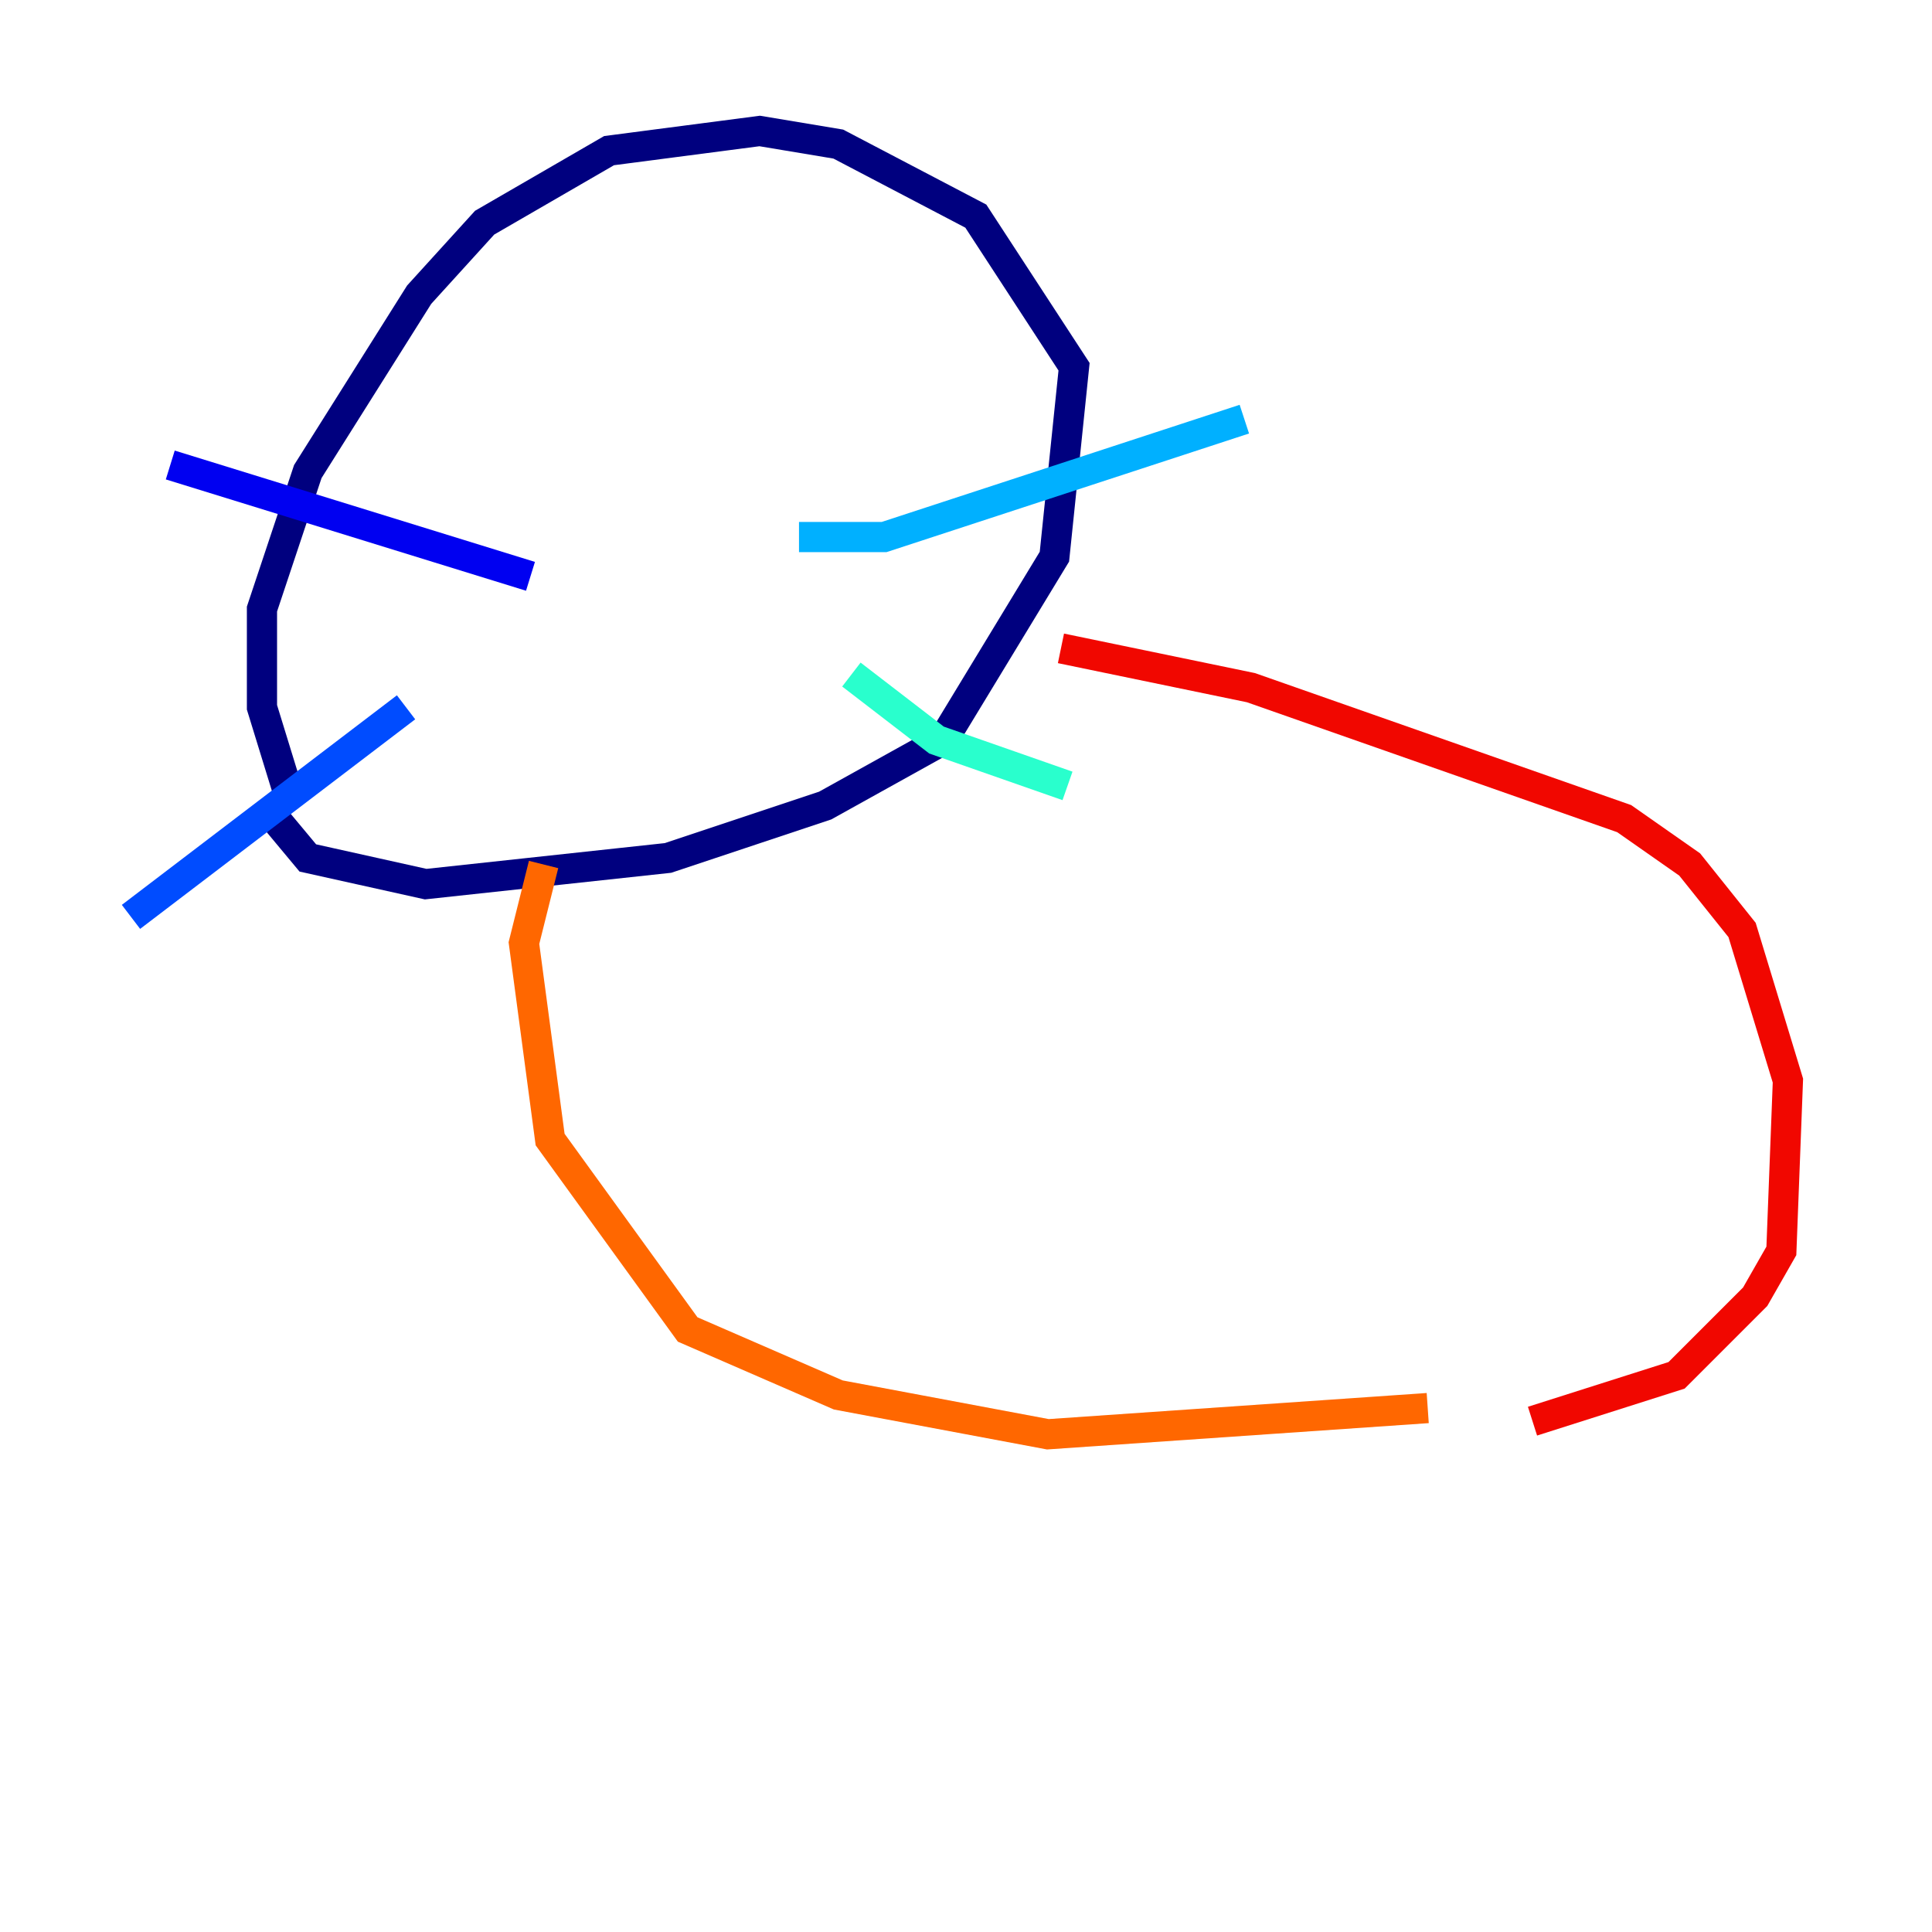 <?xml version="1.0" encoding="utf-8" ?>
<svg baseProfile="tiny" height="128" version="1.2" viewBox="0,0,128,128" width="128" xmlns="http://www.w3.org/2000/svg" xmlns:ev="http://www.w3.org/2001/xml-events" xmlns:xlink="http://www.w3.org/1999/xlink"><defs /><polyline fill="none" points="19.091,52.502 17.356,46.861 17.356,40.352 20.393,31.241 27.77,19.525 32.108,14.752 40.352,9.98 50.332,8.678 55.539,9.546 64.651,14.319 71.159,24.298 69.858,36.881 62.481,49.031 54.671,53.37 44.258,56.841 28.203,58.576 20.393,56.841 18.224,54.237" stroke="#00007f" stroke-width="2" /><polyline fill="none" points="11.281,30.807 35.146,38.183" stroke="#0000f1" stroke-width="2" /><polyline fill="none" points="8.678,60.746 26.902,46.861" stroke="#004cff" stroke-width="2" /><polyline fill="none" points="52.936,35.58 58.576,35.58 82.441,27.77" stroke="#00b0ff" stroke-width="2" /><polyline fill="none" points="56.407,44.691 62.047,49.031 70.725,52.068" stroke="#29ffcd" stroke-width="2" /><polyline fill="none" points="36.014,26.902 36.014,26.902" stroke="#7cff79" stroke-width="2" /><polyline fill="none" points="56.841,25.6 56.841,25.6" stroke="#cdff29" stroke-width="2" /><polyline fill="none" points="42.956,50.332 42.956,50.332" stroke="#ffc400" stroke-width="2" /><polyline fill="none" points="36.014,57.275 34.712,62.481 36.447,75.498 45.559,88.081 55.539,92.42 69.424,95.024 94.59,93.288" stroke="#ff6700" stroke-width="2" /><polyline fill="none" points="70.291,42.956 82.875,45.559 107.607,54.237 111.946,57.275 115.417,61.614 118.454,71.593 118.02,82.875 116.285,85.912 111.078,91.119 101.532,94.156" stroke="#f10700" stroke-width="2" /><polyline fill="none" points="119.322,65.953 119.322,65.953" stroke="#7f0000" stroke-width="2" /></svg>